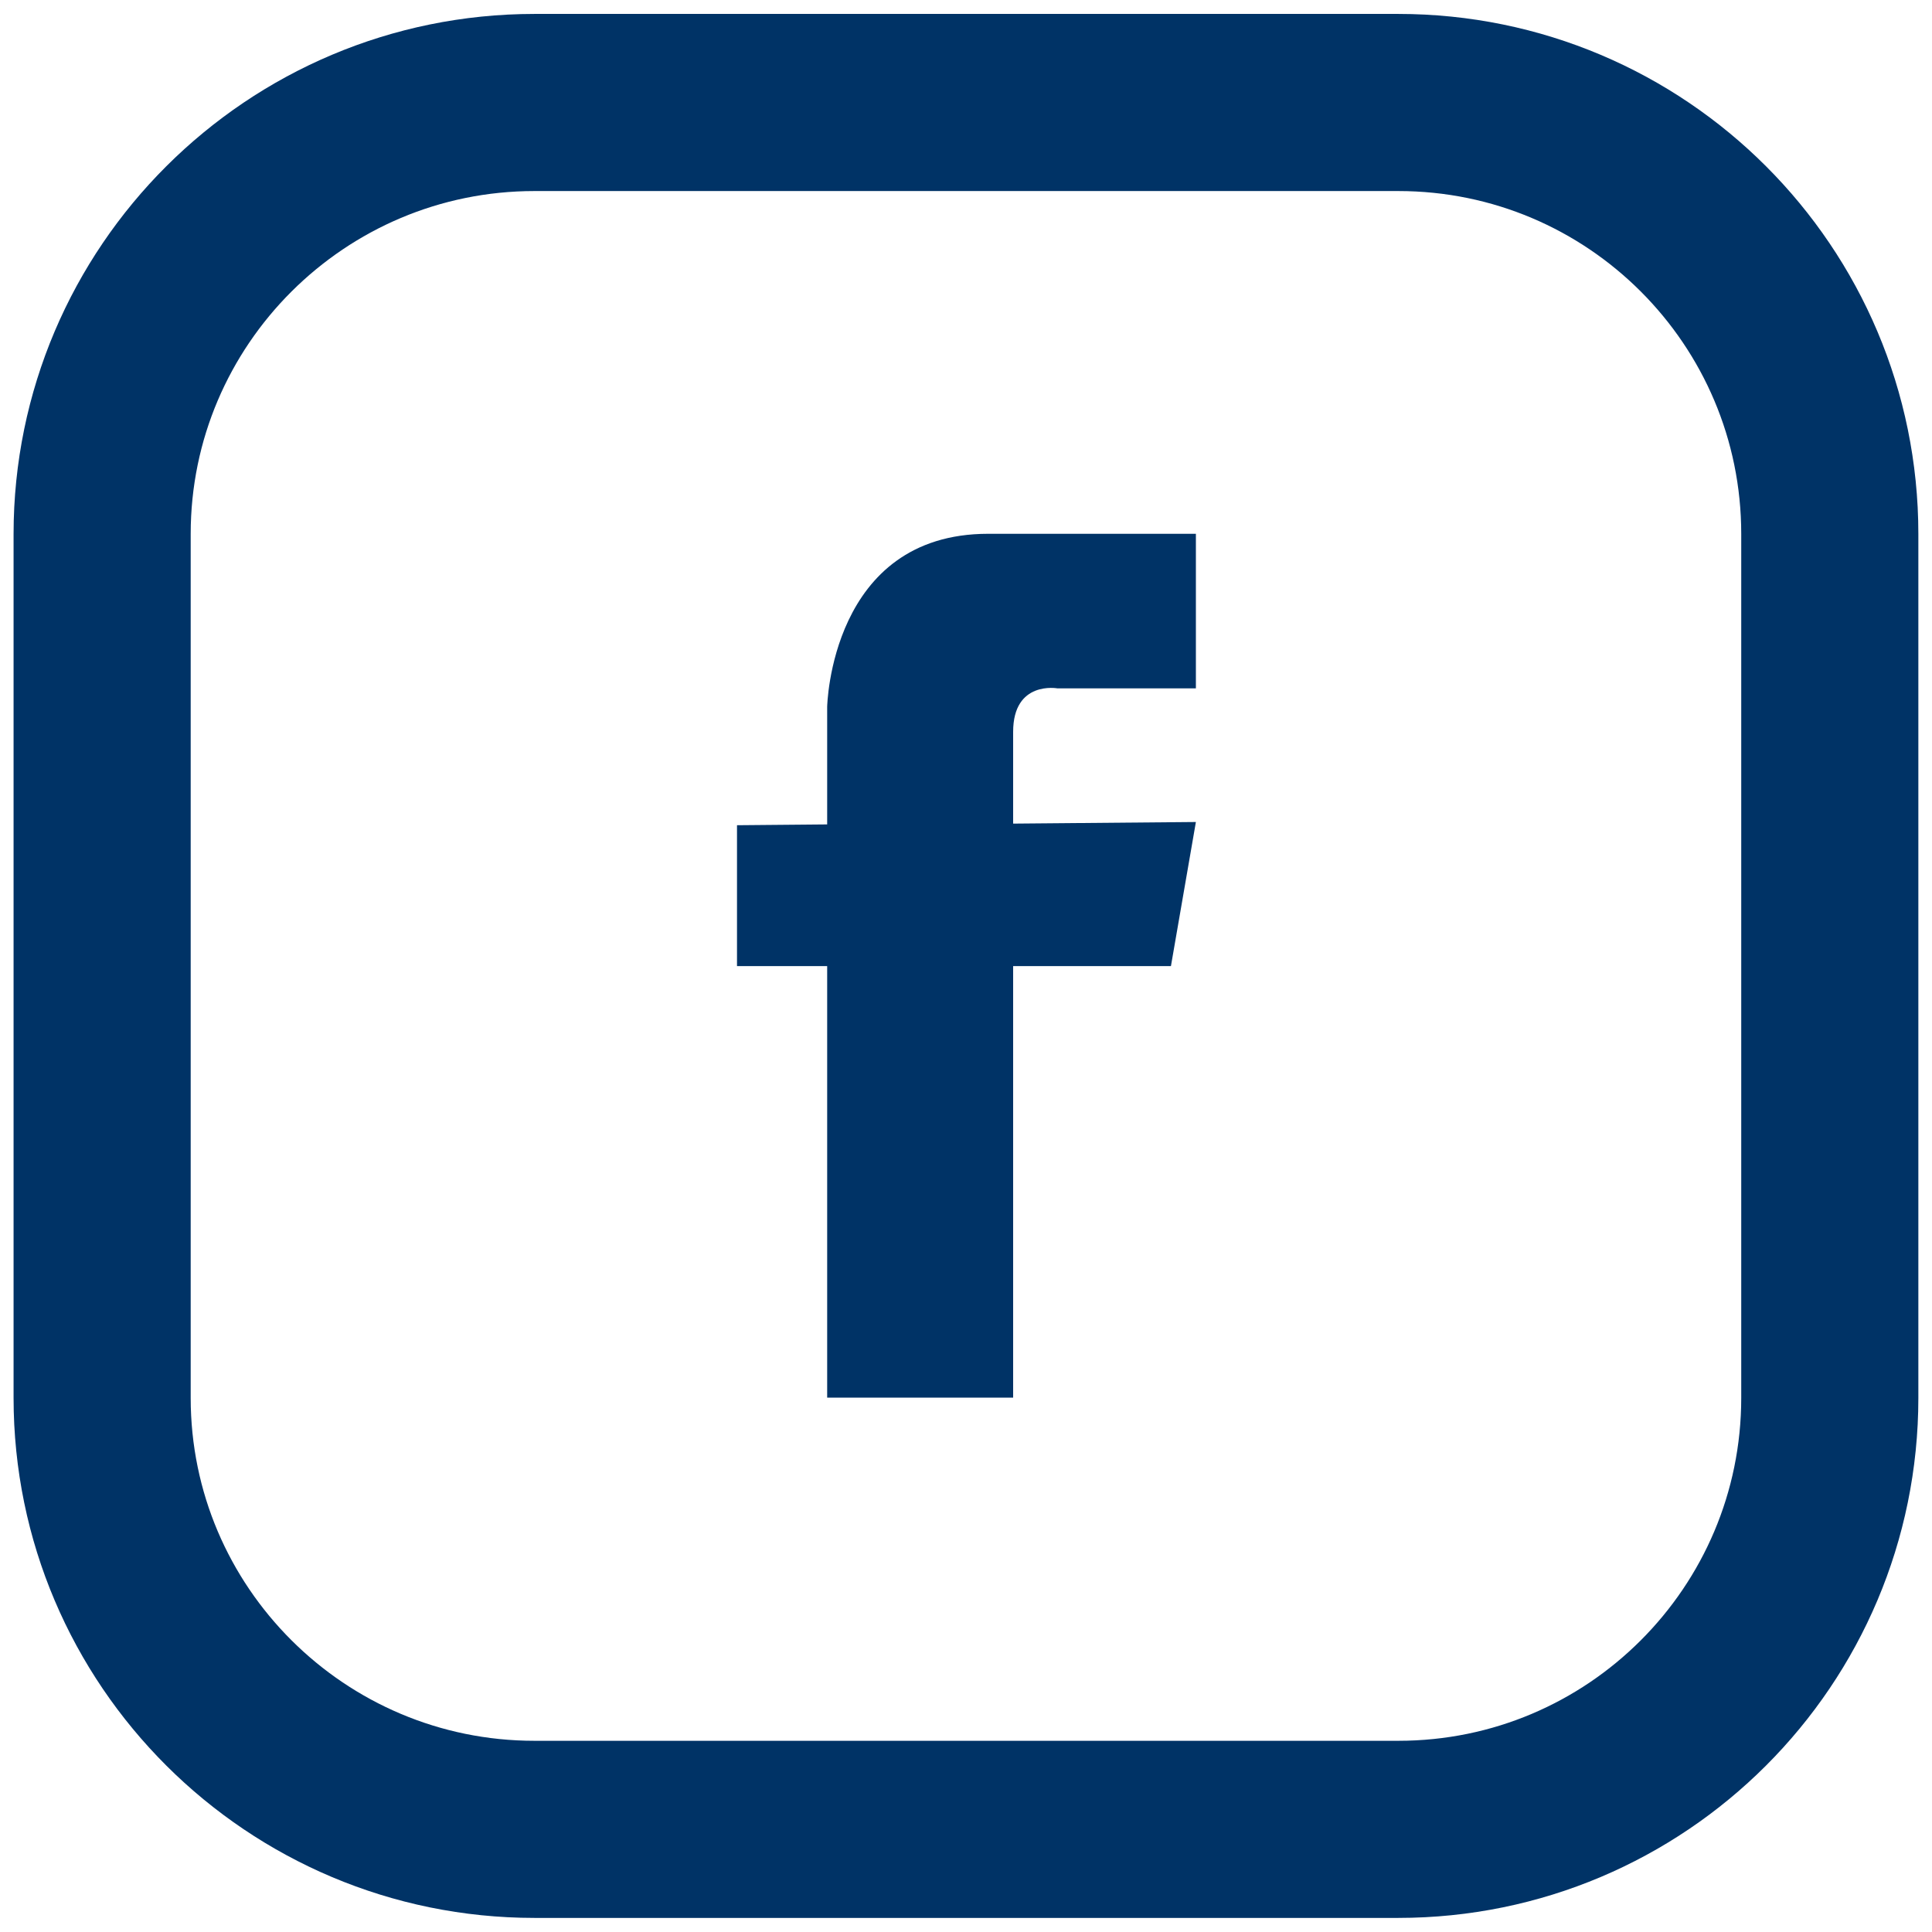 <?xml version="1.0" encoding="UTF-8" standalone="no"?>
<!DOCTYPE svg PUBLIC "-//W3C//DTD SVG 1.1//EN" "http://www.w3.org/Graphics/SVG/1.1/DTD/svg11.dtd">
<svg width="100%" height="100%" viewBox="0 0 10 10" version="1.1" xmlns="http://www.w3.org/2000/svg" xmlns:xlink="http://www.w3.org/1999/xlink" xml:space="preserve" xmlns:serif="http://www.serif.com/" style="fill-rule:evenodd;clip-rule:evenodd;stroke-miterlimit:10;">
    <g transform="matrix(1,0,0,1,-3.972,-3.971)">
        <g transform="matrix(4.167,0,0,4.167,13.443,6.735)">
            <path d="M0,1.073L0,0C0,-0.296 -0.24,-0.536 -0.536,-0.536L-1.609,-0.536C-1.905,-0.536 -2.146,-0.296 -2.146,0L-2.146,1.073C-2.146,1.369 -1.905,1.609 -1.609,1.609L-0.536,1.609C-0.24,1.609 0,1.369 0,1.073" style="fill:none;stroke:rgb(0,51,102);stroke-width:0.22px;"/>
        </g>
        <g transform="matrix(4.167,0,0,4.167,9.216,10.18)">
            <path d="M0,-0.581L0,-0.467L0.227,-0.469L0.196,-0.29L0,-0.29L0,0.246L-0.231,0.246L-0.231,-0.29L-0.343,-0.29L-0.343,-0.465L-0.231,-0.466L-0.231,-0.612C-0.231,-0.612 -0.227,-0.827 -0.031,-0.827L0.227,-0.827L0.227,-0.635L0.055,-0.635C0.055,-0.635 0,-0.645 0,-0.581" style="fill:rgb(0,51,102);fill-rule:nonzero;"/>
        </g>
    </g>
</svg>
